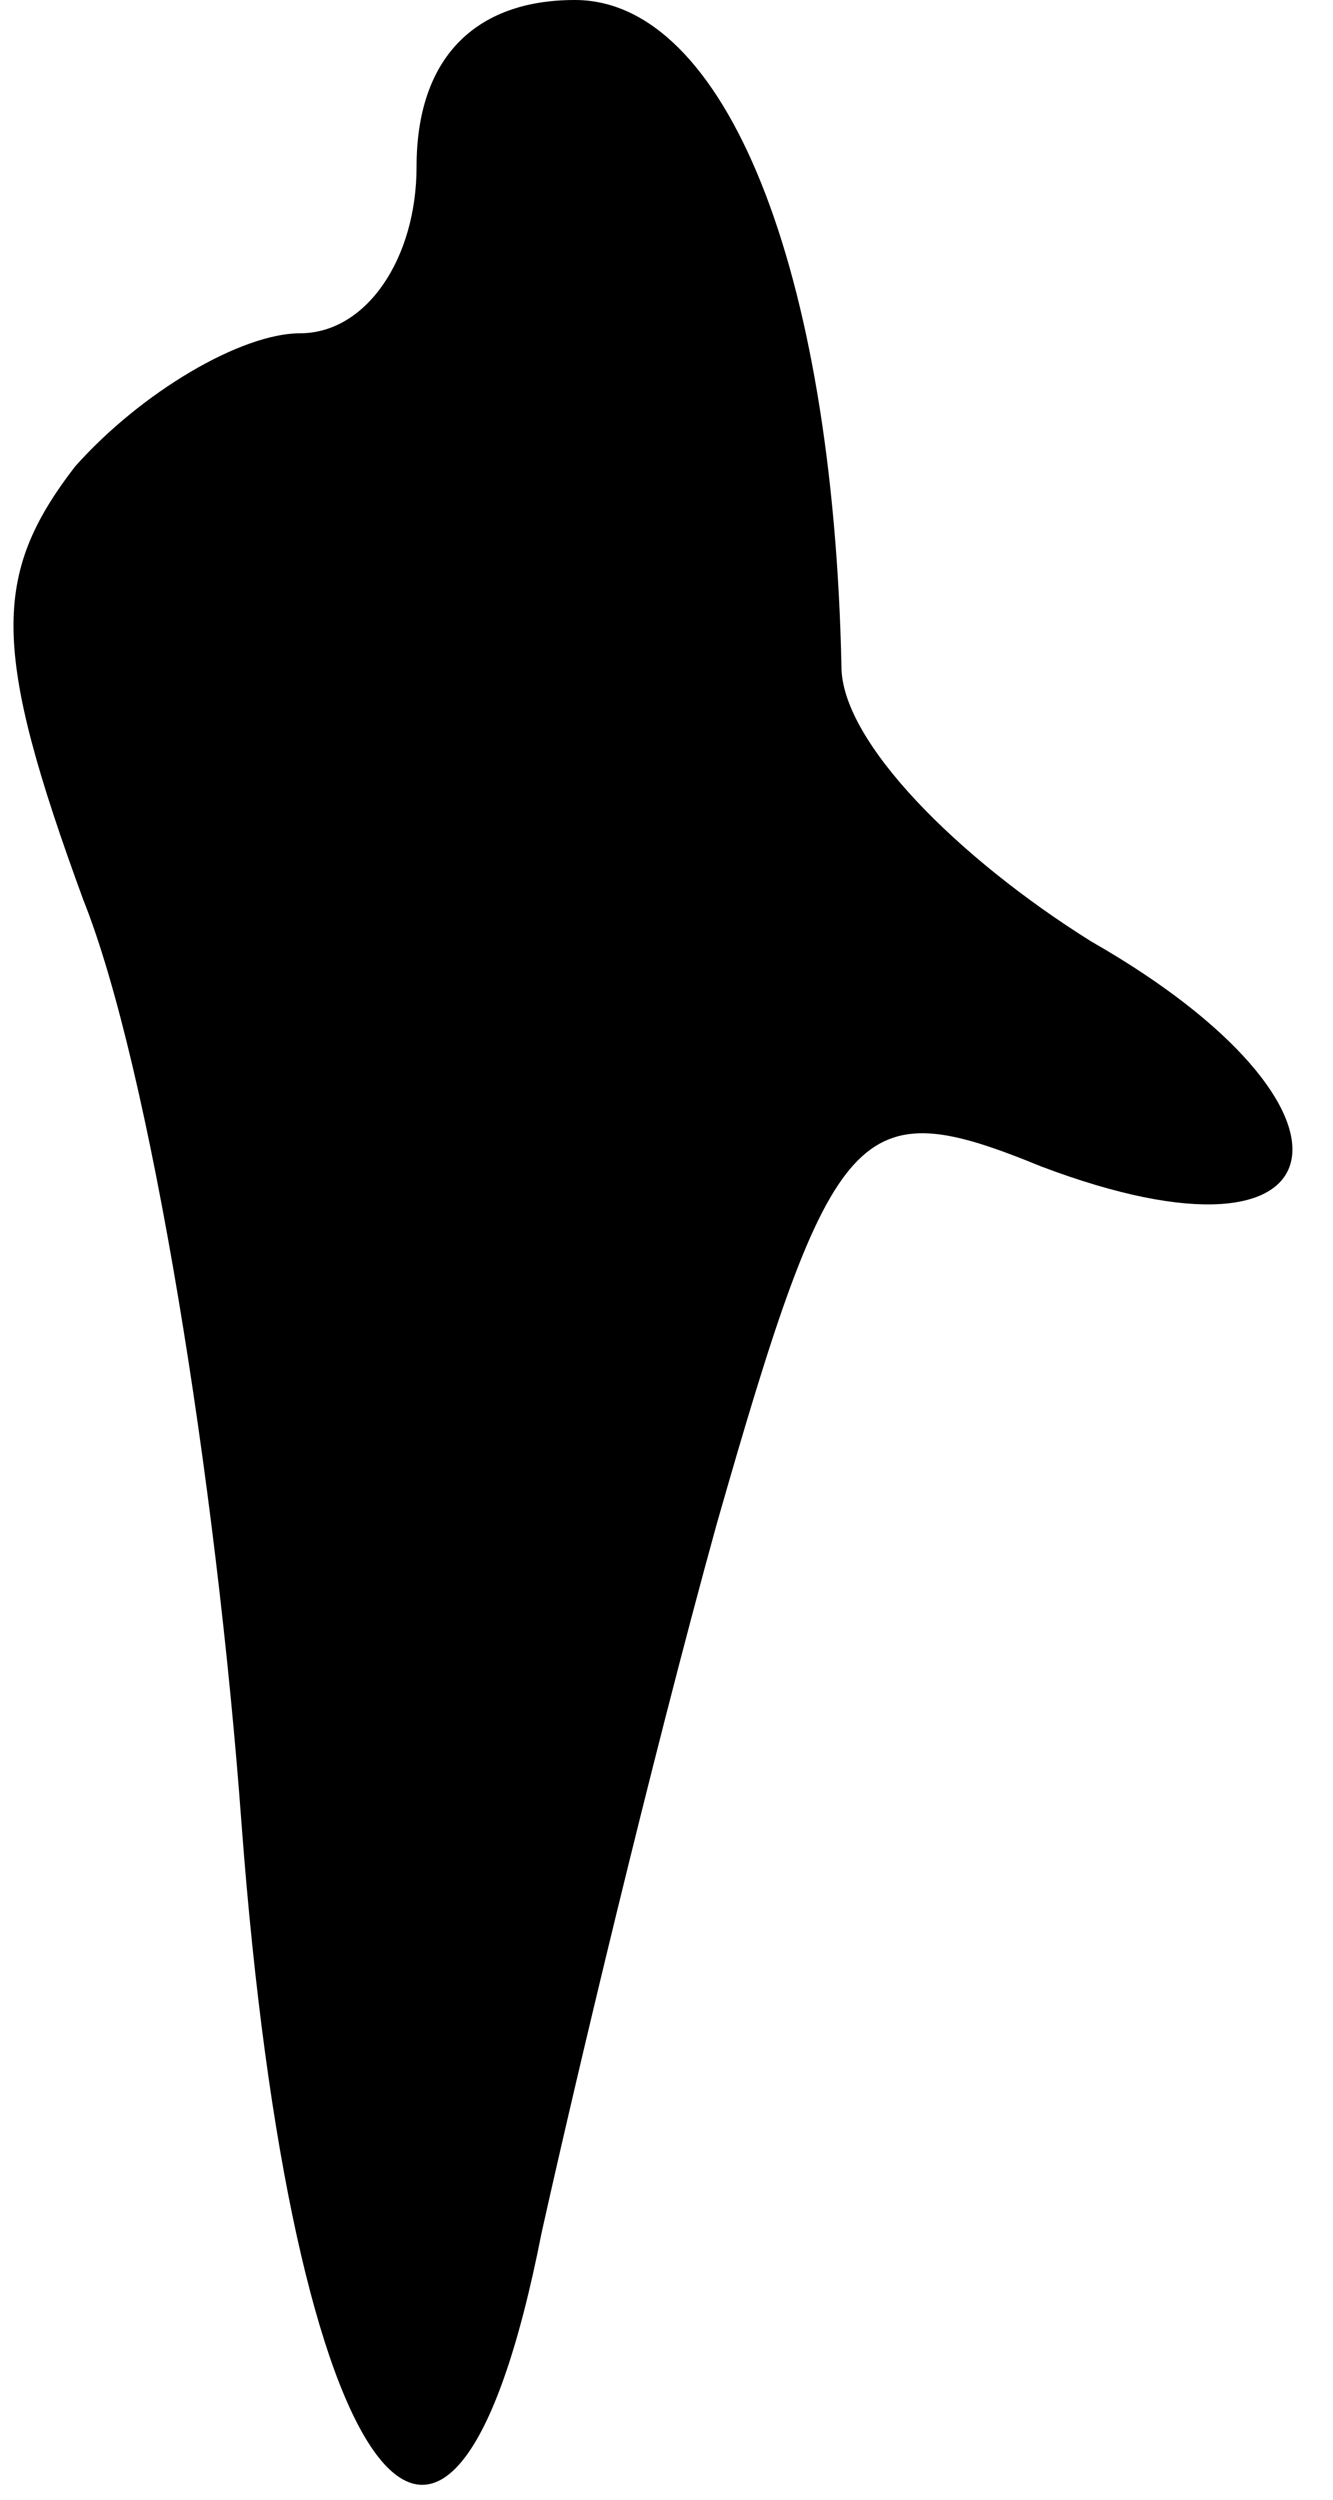 <?xml version="1.0" standalone="no"?>
<!DOCTYPE svg PUBLIC "-//W3C//DTD SVG 20010904//EN"
 "http://www.w3.org/TR/2001/REC-SVG-20010904/DTD/svg10.dtd">
<svg version="1.0" xmlns="http://www.w3.org/2000/svg"
 width="16pt" height="30pt" viewBox="0 0 16 30"
 preserveAspectRatio="xMidYMid meet">
<g transform="translate(0,30) scale(0.1,-0.1)"
fill="#000000" stroke="none">
<path fill="#000000" stroke="none" d="M50 280 c0 -11 -6 -20 -14 -20 -7 0
-19 -7 -27 -16 -10 -13 -10 -22 1 -52 8 -20 16 -70 19 -111 6 -80 25 -105 36
-49 4 18 13 56 21 85 14 49 17 52 39 43 37 -14 41 7 6 27 -16 10 -30 24 -30
33 -1 48 -14 80 -32 80 -12 0 -19 -7 -19 -20z"/>
</g>
</svg>
